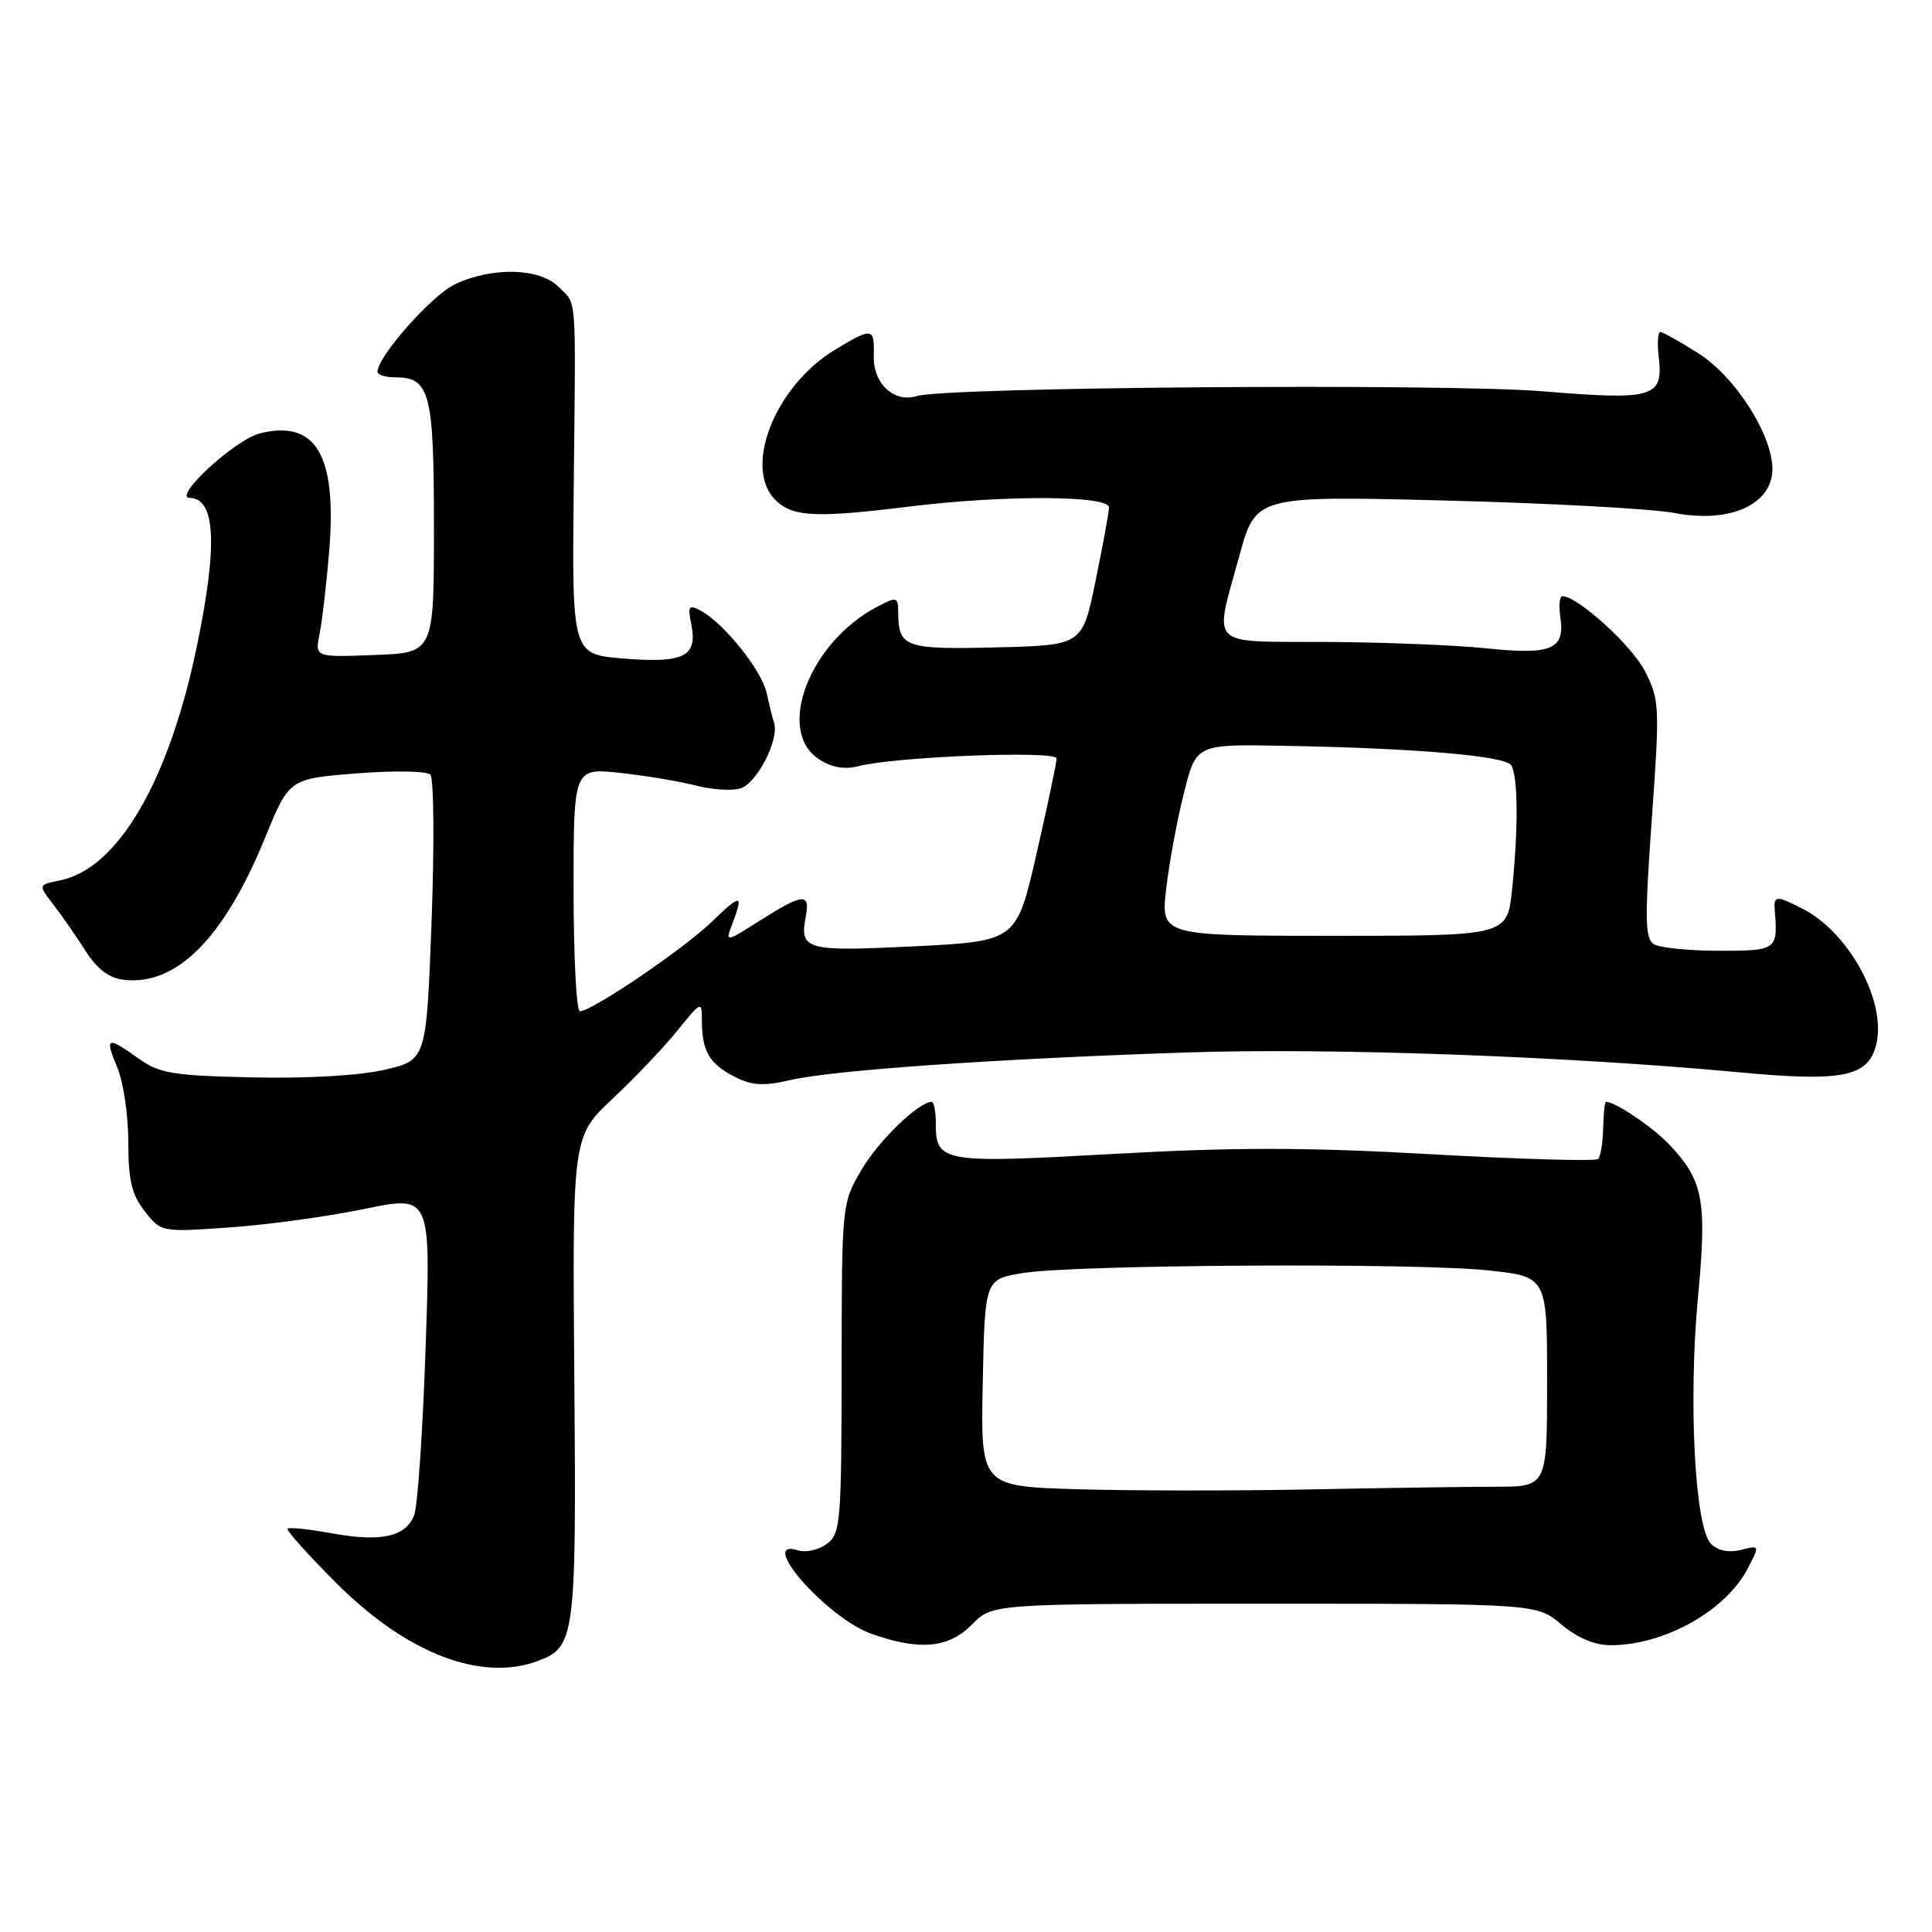 <?xml version="1.0" encoding="UTF-8" standalone="no"?>
<!DOCTYPE svg PUBLIC "-//W3C//DTD SVG 1.1//EN" "http://www.w3.org/Graphics/SVG/1.1/DTD/svg11.dtd" >
<svg xmlns="http://www.w3.org/2000/svg" xmlns:xlink="http://www.w3.org/1999/xlink" version="1.1" viewBox="0 0 256 256">
 <g >
 <path fill="currentColor"
d=" M 71.37 220.05 C 76.21 218.21 76.38 216.82 76.10 182.55 C 75.84 150.60 75.84 150.60 81.21 145.55 C 84.17 142.77 88.03 138.71 89.79 136.52 C 92.93 132.64 93.00 132.61 93.00 135.19 C 93.00 139.23 93.97 140.93 97.22 142.61 C 99.63 143.86 101.08 143.95 104.85 143.09 C 110.58 141.78 132.29 140.28 157.50 139.45 C 176.42 138.83 207.66 139.96 230.50 142.09 C 244.17 143.37 247.54 142.69 248.60 138.44 C 250.02 132.81 245.08 123.65 238.93 120.46 C 235.32 118.60 234.99 118.62 235.17 120.75 C 235.60 125.85 235.39 126.00 227.75 125.98 C 223.76 125.98 219.88 125.58 219.12 125.10 C 217.97 124.37 217.93 121.66 218.87 108.56 C 219.94 93.62 219.90 92.72 217.97 88.94 C 216.22 85.52 209.04 79.00 207.02 79.00 C 206.65 79.00 206.53 80.26 206.76 81.81 C 207.38 86.05 205.58 86.81 197.00 85.91 C 192.88 85.48 183.31 85.10 175.75 85.06 C 159.87 84.99 160.85 85.95 164.20 73.72 C 166.40 65.69 166.40 65.69 191.45 66.32 C 205.23 66.67 218.94 67.41 221.91 67.98 C 228.87 69.30 234.32 67.10 234.82 62.76 C 235.32 58.42 230.22 50.11 225.05 46.82 C 222.61 45.27 220.34 44.00 220.01 44.00 C 219.67 44.00 219.58 45.49 219.79 47.31 C 220.41 52.68 219.14 53.06 204.45 51.85 C 191.38 50.78 125.41 51.28 121.50 52.48 C 118.46 53.42 115.67 50.82 115.78 47.15 C 115.88 43.39 115.60 43.34 110.65 46.34 C 102.55 51.24 98.32 62.27 102.94 66.44 C 105.21 68.50 108.33 68.62 120.50 67.12 C 133.09 65.57 147.01 65.64 146.95 67.25 C 146.93 67.94 146.12 72.33 145.16 77.00 C 143.42 85.50 143.42 85.50 132.04 85.78 C 119.95 86.09 119.05 85.77 119.02 81.22 C 119.00 79.06 118.86 79.02 116.25 80.39 C 107.26 85.08 102.76 96.83 108.50 100.59 C 110.20 101.70 111.89 102.00 113.75 101.52 C 118.68 100.25 140.00 99.42 140.00 100.50 C 140.01 101.05 138.81 106.72 137.35 113.11 C 134.69 124.71 134.69 124.71 121.18 125.39 C 106.76 126.11 105.92 125.88 106.77 121.44 C 107.37 118.28 106.39 118.37 100.74 121.95 C 96.09 124.90 96.09 124.90 97.04 122.39 C 98.56 118.39 98.23 118.37 94.25 122.20 C 90.48 125.82 78.42 134.00 76.84 134.00 C 76.38 134.00 76.00 126.74 76.00 117.87 C 76.00 101.74 76.00 101.74 82.25 102.42 C 85.69 102.80 90.21 103.56 92.30 104.11 C 94.39 104.65 97.02 104.81 98.14 104.46 C 100.30 103.77 103.26 98.01 102.57 95.81 C 102.35 95.09 101.90 93.27 101.57 91.77 C 100.93 88.83 95.89 82.54 92.88 80.94 C 91.25 80.06 91.10 80.27 91.61 82.78 C 92.45 86.99 90.61 87.91 82.64 87.26 C 75.79 86.71 75.79 86.71 76.02 64.60 C 76.30 38.28 76.47 40.47 74.00 38.00 C 71.49 35.49 65.19 35.34 60.29 37.67 C 57.22 39.12 50.09 47.16 50.02 49.25 C 50.01 49.66 51.07 50.00 52.38 50.00 C 56.98 50.00 57.50 52.02 57.50 69.90 C 57.50 86.50 57.50 86.50 49.62 86.79 C 41.73 87.09 41.73 87.09 42.34 84.03 C 42.68 82.35 43.25 77.45 43.61 73.15 C 44.68 60.32 41.89 55.56 34.42 57.43 C 31.14 58.25 22.80 65.94 25.14 65.97 C 28.56 66.03 28.87 72.18 26.11 85.52 C 22.40 103.51 15.62 115.13 7.94 116.66 C 5.05 117.24 5.05 117.24 7.08 119.87 C 8.20 121.32 10.11 124.08 11.34 126.00 C 12.87 128.41 14.45 129.60 16.39 129.83 C 23.40 130.64 29.67 124.34 35.13 110.99 C 38.32 103.19 38.32 103.19 47.25 102.48 C 52.16 102.09 56.56 102.16 57.02 102.64 C 57.49 103.11 57.56 111.82 57.19 121.98 C 56.50 140.46 56.50 140.46 51.00 141.74 C 47.69 142.52 40.72 142.92 33.50 142.76 C 22.90 142.53 21.13 142.24 18.35 140.25 C 14.15 137.26 13.85 137.39 15.55 141.47 C 16.35 143.38 17.00 147.81 17.00 151.33 C 17.00 156.39 17.46 158.31 19.18 160.50 C 21.36 163.27 21.39 163.28 30.43 162.64 C 35.42 162.30 43.46 161.19 48.30 160.19 C 57.09 158.37 57.09 158.37 56.40 178.43 C 56.03 189.47 55.35 199.50 54.89 200.72 C 53.81 203.64 50.52 204.37 43.90 203.16 C 40.93 202.62 38.33 202.35 38.11 202.56 C 37.90 202.77 40.83 206.03 44.61 209.81 C 53.96 219.14 63.83 222.92 71.37 220.05 Z  M 128.80 215.25 C 131.50 212.50 131.50 212.50 167.56 212.50 C 203.62 212.50 203.62 212.50 206.89 215.25 C 208.99 217.02 211.31 218.00 213.43 218.00 C 220.53 218.00 228.70 213.42 231.59 207.82 C 233.19 204.74 233.19 204.74 230.67 205.37 C 229.07 205.77 227.62 205.47 226.71 204.56 C 224.58 202.44 223.70 185.63 224.99 171.92 C 226.20 159.06 225.71 156.44 221.19 151.66 C 218.98 149.33 214.03 145.99 212.80 146.00 C 212.63 146.00 212.47 147.58 212.43 149.49 C 212.38 151.41 212.09 153.25 211.76 153.57 C 211.44 153.89 201.54 153.61 189.75 152.95 C 173.24 152.01 163.57 152.00 147.56 152.90 C 124.85 154.17 124.00 154.03 124.00 148.88 C 124.00 147.29 123.76 146.00 123.46 146.00 C 121.74 146.00 116.43 151.13 114.17 154.98 C 111.54 159.45 111.54 159.53 111.52 181.31 C 111.50 201.79 111.38 203.24 109.55 204.58 C 108.48 205.37 106.79 205.75 105.80 205.44 C 100.13 203.64 109.56 214.40 115.50 216.50 C 121.88 218.75 125.70 218.39 128.80 215.25 Z  M 154.53 117.75 C 154.93 114.31 155.98 108.60 156.88 105.06 C 158.50 98.61 158.50 98.61 170.00 98.82 C 187.46 99.13 199.42 100.15 200.23 101.39 C 201.15 102.77 201.20 109.78 200.36 117.85 C 199.72 124.00 199.72 124.00 176.76 124.00 C 153.80 124.00 153.80 124.00 154.53 117.75 Z  M 142.72 197.33 C 129.94 196.94 129.94 196.94 130.22 183.23 C 130.50 169.52 130.50 169.52 135.50 168.69 C 142.30 167.56 187.65 167.30 197.25 168.34 C 205.00 169.17 205.00 169.17 205.00 183.09 C 205.00 197.00 205.00 197.00 198.16 197.00 C 194.40 197.00 183.26 197.16 173.41 197.36 C 163.56 197.55 149.75 197.54 142.72 197.33 Z "/>
</g>
</svg>